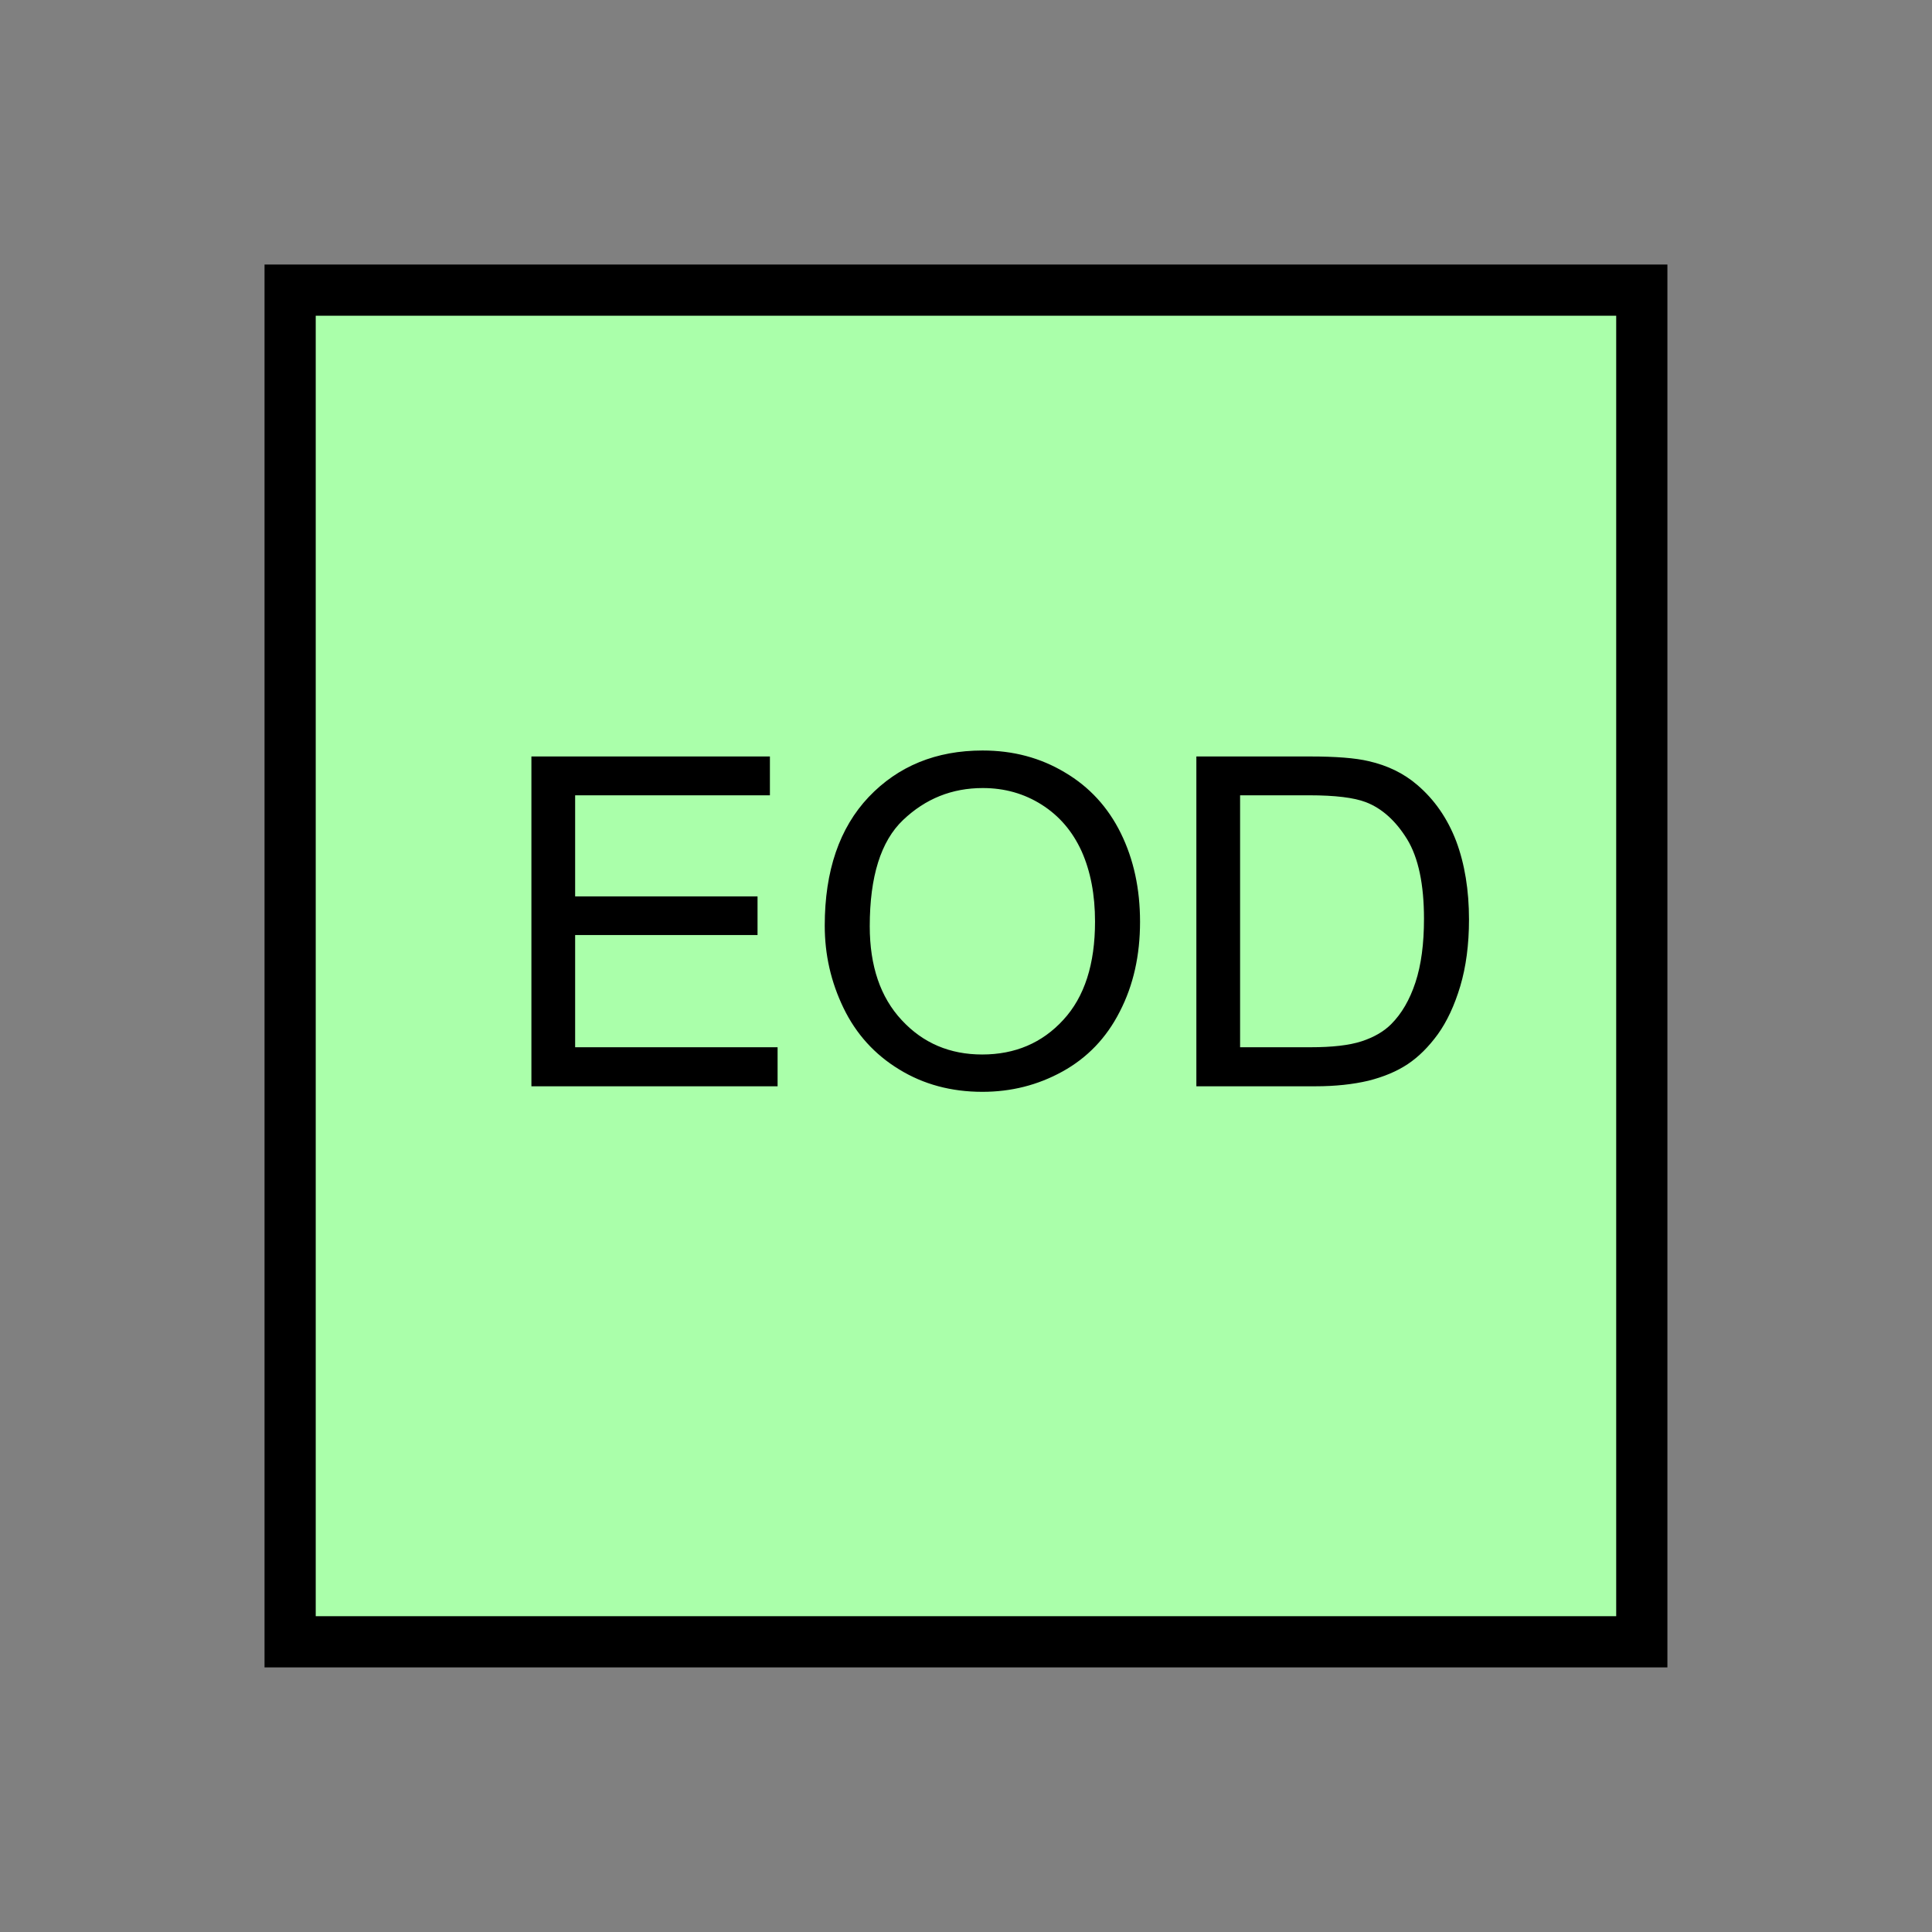 <?xml version="1.0" encoding="UTF-8" standalone="no"?>
<svg
   xmlns:dc="http://purl.org/dc/elements/1.1/"
   xmlns:cc="http://creativecommons.org/ns#"
   xmlns:rdf="http://www.w3.org/1999/02/22-rdf-syntax-ns#"
   xmlns:svg="http://www.w3.org/2000/svg"
   xmlns="http://www.w3.org/2000/svg"
   id="svg11"
   height="95.75mm"
   width="95.75mm"
   version="1.0">
  <rect width="100%" height="100%" fill="#808080" stroke="none"/>
  <defs
     id="defs3">
    <pattern
       y="0"
       x="0"
       height="6"
       width="6"
       patternUnits="userSpaceOnUse"
       id="EMFhbasepattern" />
  </defs>
  <path
     id="path5"
     d="  M 54.345,54.345   L 54.345,307.531   L 307.531,307.531   L 307.531,54.345   L 54.345,54.345   z "
     style="fill:#aaffaa;fill-rule:evenodd;fill-opacity:1;stroke:none;" />
  <path
     id="path7"
     d="  M 54.345,54.345   L 307.531,54.345   L 307.531,307.531   L 54.345,307.531   z "
     style="fill:none;stroke:#000000;stroke-width:9.59px;stroke-linecap:butt;stroke-linejoin:miter;stroke-miterlimit:10;stroke-dasharray:none;stroke-opacity:1;" />
  <path
     id="path9"
     d="  M 99.54,203.476   L 99.54,141.698   L 144.215,141.698   L 144.215,148.97   L 107.732,148.97   L 107.732,167.911   L 141.897,167.911   L 141.897,175.144   L 107.732,175.144   L 107.732,196.163   L 145.654,196.163   L 145.654,203.476   z  M 154.485,173.386   C 154.485,163.116 157.242,155.084 162.716,149.29   C 168.231,143.496 175.344,140.579 184.055,140.579   C 189.769,140.579 194.884,141.937 199.48,144.695   C 204.075,147.412 207.551,151.208 209.949,156.083   C 212.347,160.958 213.545,166.473 213.545,172.666   C 213.545,178.94 212.307,184.535 209.749,189.49   C 207.232,194.445 203.635,198.161 199,200.718   C 194.365,203.276 189.37,204.514 184.015,204.514   C 178.181,204.514 172.986,203.116 168.431,200.319   C 163.835,197.521 160.359,193.685 158.001,188.81   C 155.644,183.935 154.485,178.82 154.485,173.386   z  M 162.916,173.506   C 162.916,180.938 164.914,186.812 168.91,191.088   C 172.906,195.404 177.941,197.521 183.975,197.521   C 190.129,197.521 195.204,195.364 199.16,191.048   C 203.156,186.732 205.114,180.579 205.114,172.626   C 205.114,167.592 204.275,163.196 202.596,159.44   C 200.878,155.684 198.401,152.806 195.124,150.729   C 191.847,148.651 188.171,147.612 184.095,147.612   C 178.301,147.612 173.346,149.61 169.15,153.606   C 164.994,157.562 162.916,164.195 162.916,173.506   z  M 224.095,203.476   L 224.095,141.698   L 245.393,141.698   C 250.189,141.698 253.865,141.977 256.382,142.577   C 259.899,143.376 262.936,144.854 265.453,147.012   C 268.69,149.769 271.128,153.286 272.766,157.562   C 274.364,161.837 275.163,166.752 275.163,172.227   C 275.163,176.942 274.604,181.098 273.525,184.734   C 272.446,188.331 271.048,191.328 269.329,193.725   C 267.611,196.083 265.733,197.961 263.695,199.32   C 261.657,200.678 259.18,201.717 256.302,202.437   C 253.425,203.116 250.109,203.476 246.392,203.476   z  M 232.287,196.163   L 245.473,196.163   C 249.549,196.163 252.746,195.803 255.064,195.044   C 257.381,194.285 259.219,193.206 260.578,191.847   C 262.536,189.889 264.055,187.292 265.134,184.015   C 266.212,180.738 266.732,176.782 266.732,172.107   C 266.732,165.673 265.693,160.679 263.575,157.202   C 261.457,153.765 258.86,151.408 255.823,150.249   C 253.625,149.41 250.109,148.97 245.234,148.97   L 232.287,148.97   z "
     style="fill:#000000;fill-rule:evenodd;fill-opacity:1;stroke:none;" />
</svg>
